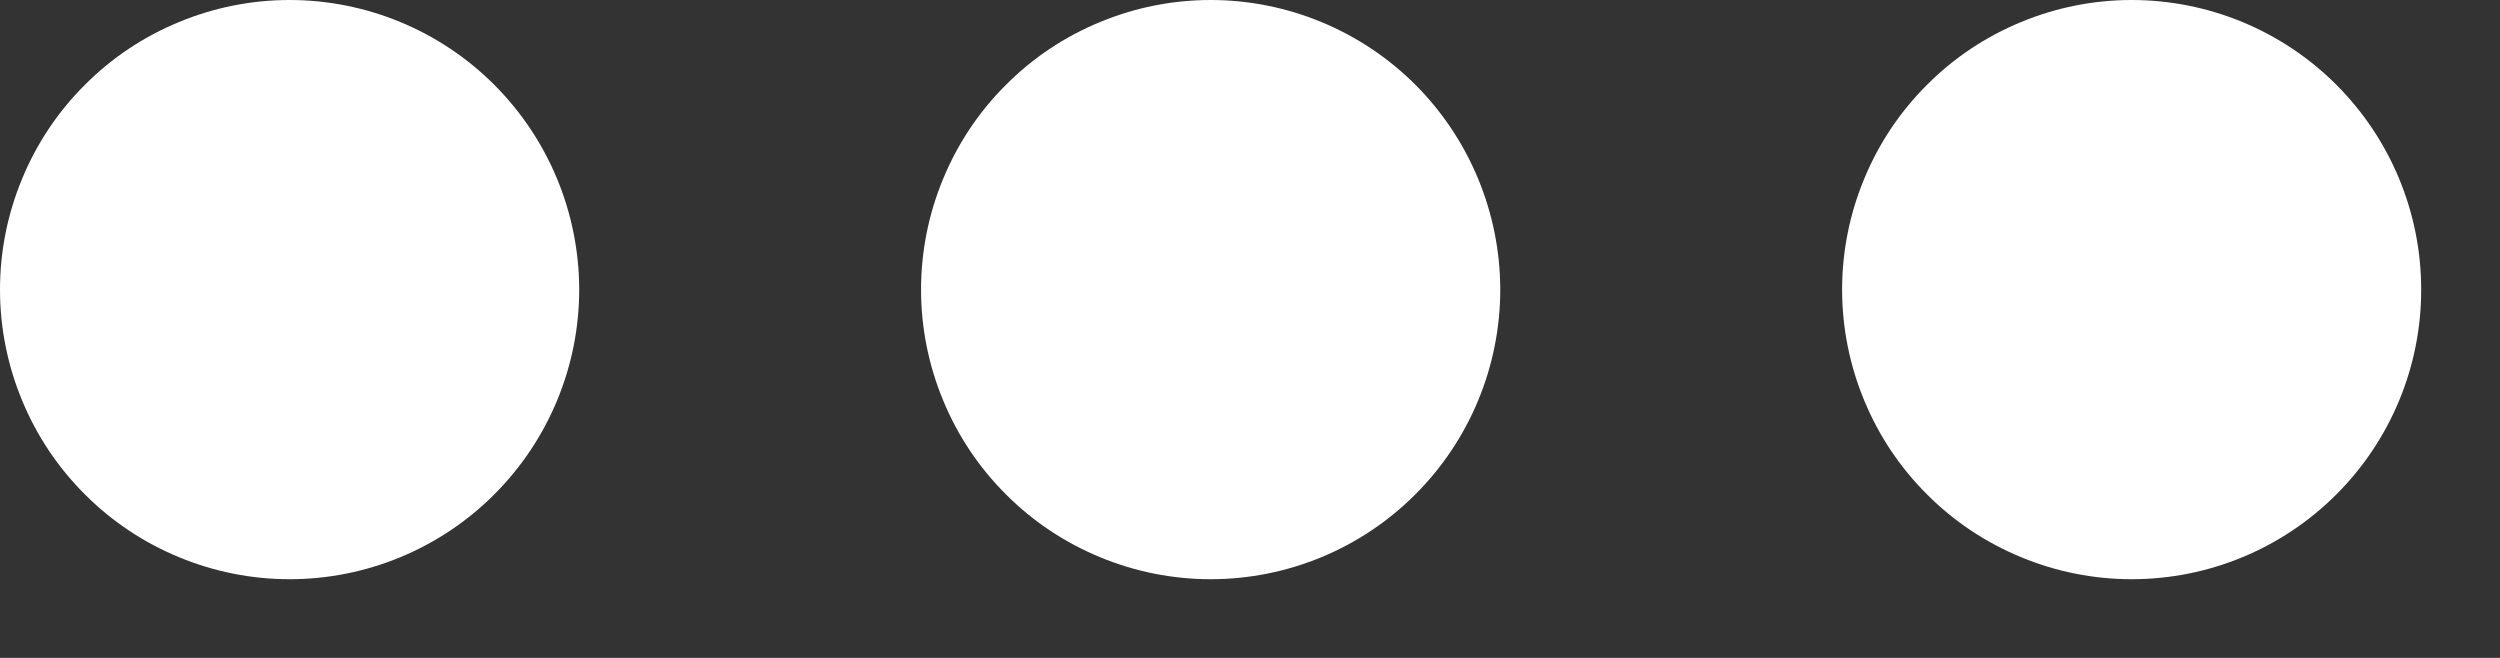 <svg width="19" height="5" viewBox="0 0 19 5" fill="none" xmlns="http://www.w3.org/2000/svg">
<rect x="0" y="0" width="19" height="5" fill="#333333" stroke="none"/>
<path d="M9.201 5.68597e-08C8.912 5.07687e-08 8.626 0.057 8.359 0.168C8.092 0.278 7.849 0.44 7.645 0.645C7.44 0.849 7.278 1.092 7.168 1.359C7.057 1.626 7 1.912 7 2.201C7 2.49 7.057 2.776 7.168 3.043C7.278 3.31 7.44 3.553 7.645 3.757C7.849 3.962 8.092 4.124 8.359 4.234C8.626 4.345 8.912 4.402 9.201 4.402C9.785 4.402 10.345 4.17 10.757 3.757C11.17 3.344 11.402 2.784 11.402 2.2C11.401 1.617 11.169 1.057 10.757 0.644C10.344 0.232 9.784 -0 9.2 5.68597e-08H9.201ZM2.201 5.68597e-08C1.912 5.07687e-08 1.626 0.057 1.359 0.168C1.092 0.278 0.849 0.44 0.645 0.645C0.44 0.849 0.278 1.092 0.168 1.359C0.057 1.626 0 1.912 0 2.201C0 2.49 0.057 2.776 0.168 3.043C0.278 3.31 0.44 3.553 0.645 3.757C0.849 3.962 1.092 4.124 1.359 4.234C1.626 4.345 1.912 4.402 2.201 4.402C2.785 4.402 3.345 4.17 3.757 3.757C4.17 3.344 4.402 2.784 4.402 2.2C4.401 1.617 4.169 1.057 3.756 0.644C3.344 0.232 2.784 -0 2.2 5.68597e-08H2.201ZM16.201 5.68597e-08C15.912 5.07687e-08 15.626 0.057 15.359 0.168C15.092 0.278 14.849 0.44 14.645 0.645C14.44 0.849 14.278 1.092 14.168 1.359C14.057 1.626 14 1.912 14 2.201C14 2.49 14.057 2.776 14.168 3.043C14.278 3.31 14.44 3.553 14.645 3.757C14.849 3.962 15.092 4.124 15.359 4.234C15.626 4.345 15.912 4.402 16.201 4.402C16.785 4.402 17.345 4.17 17.757 3.757C18.17 3.344 18.402 2.784 18.401 2.2C18.401 1.617 18.169 1.057 17.756 0.644C17.344 0.232 16.784 -0 16.2 5.68597e-08H16.201Z" fill="white"/>
</svg>
